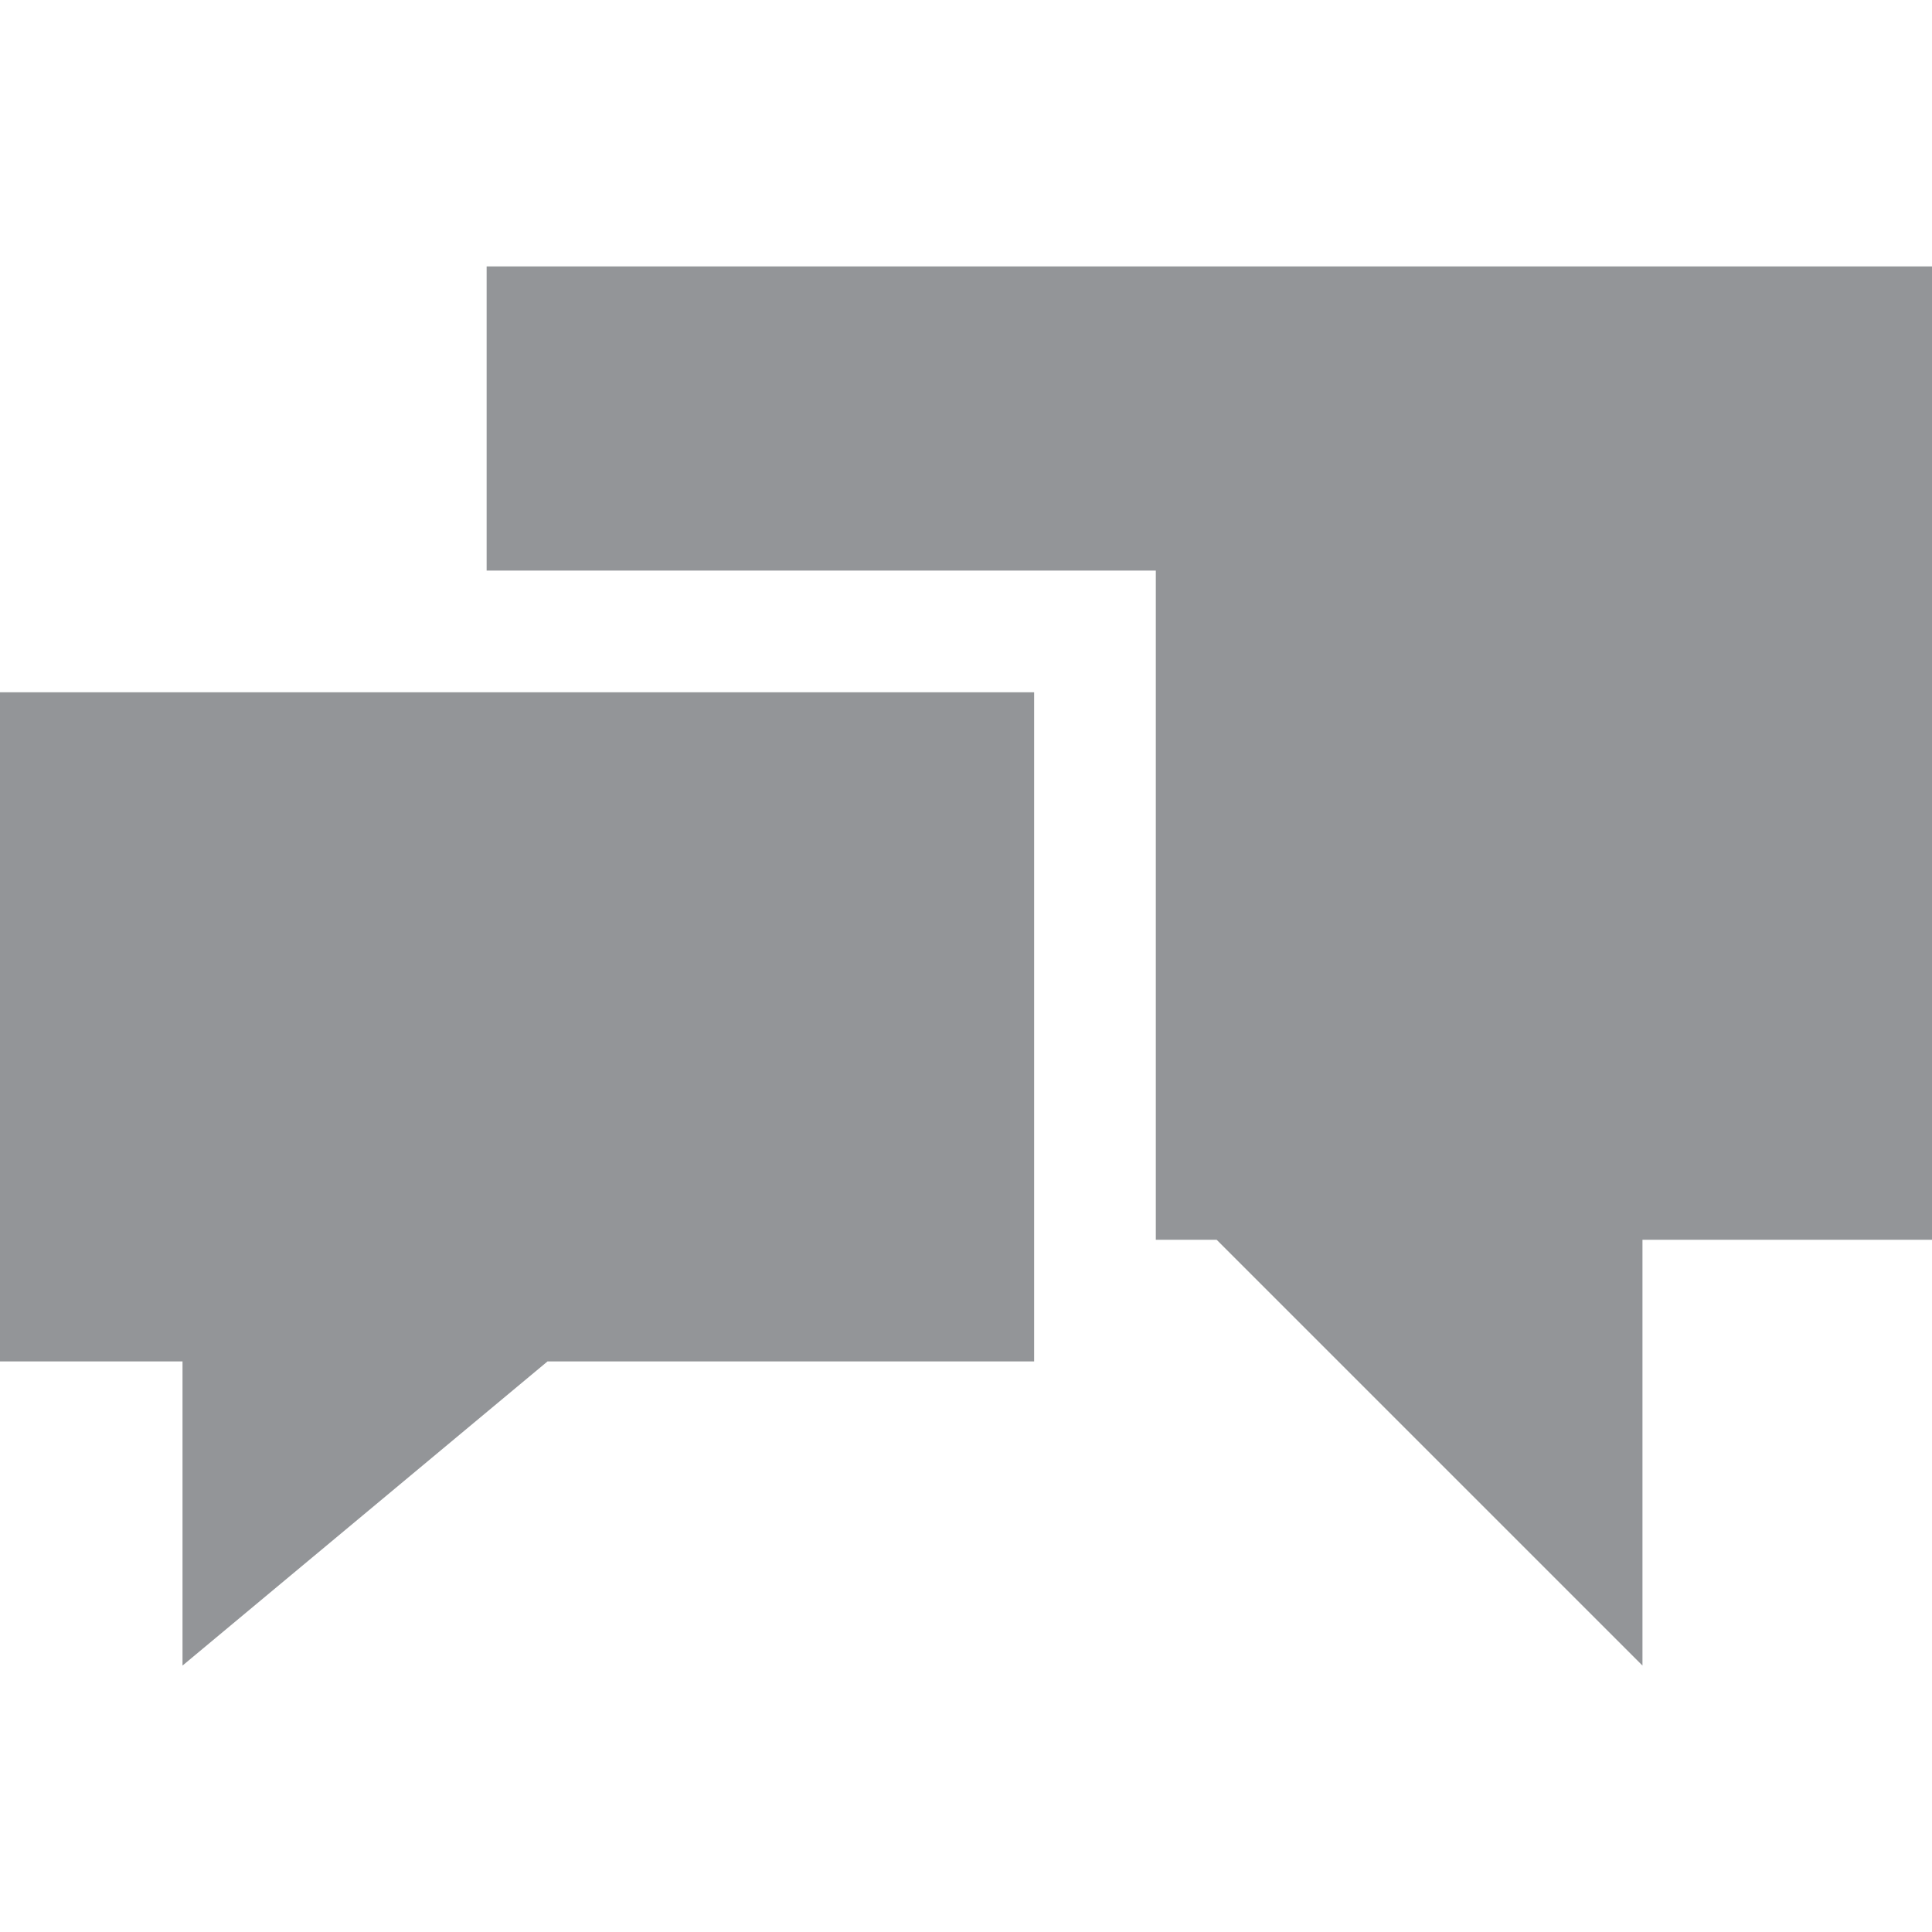 <?xml version="1.0" encoding="utf-8"?>
<!-- Generator: Adobe Illustrator 16.0.0, SVG Export Plug-In . SVG Version: 6.00 Build 0)  -->
<!DOCTYPE svg PUBLIC "-//W3C//DTD SVG 1.1//EN" "http://www.w3.org/Graphics/SVG/1.1/DTD/svg11.dtd">
<svg version="1.1" id="Glyphs_-_Web" xmlns="http://www.w3.org/2000/svg" xmlns:xlink="http://www.w3.org/1999/xlink" x="0px"
	 y="0px" width="100px" height="100px" viewBox="0 0 100 100" enable-background="new 0 0 100 100" xml:space="preserve">
<path id="Chat_Convo_Alt_1_" fill="#939598" d="M25.188,13.79v15.743h34.637V64.17h3.148l22.041,22.04V64.17h15.744V13.79H25.188z
	 M0,70.467h9.447V86.21l18.892-15.743h25.188V35.831H0V70.467z"/>
</svg>
